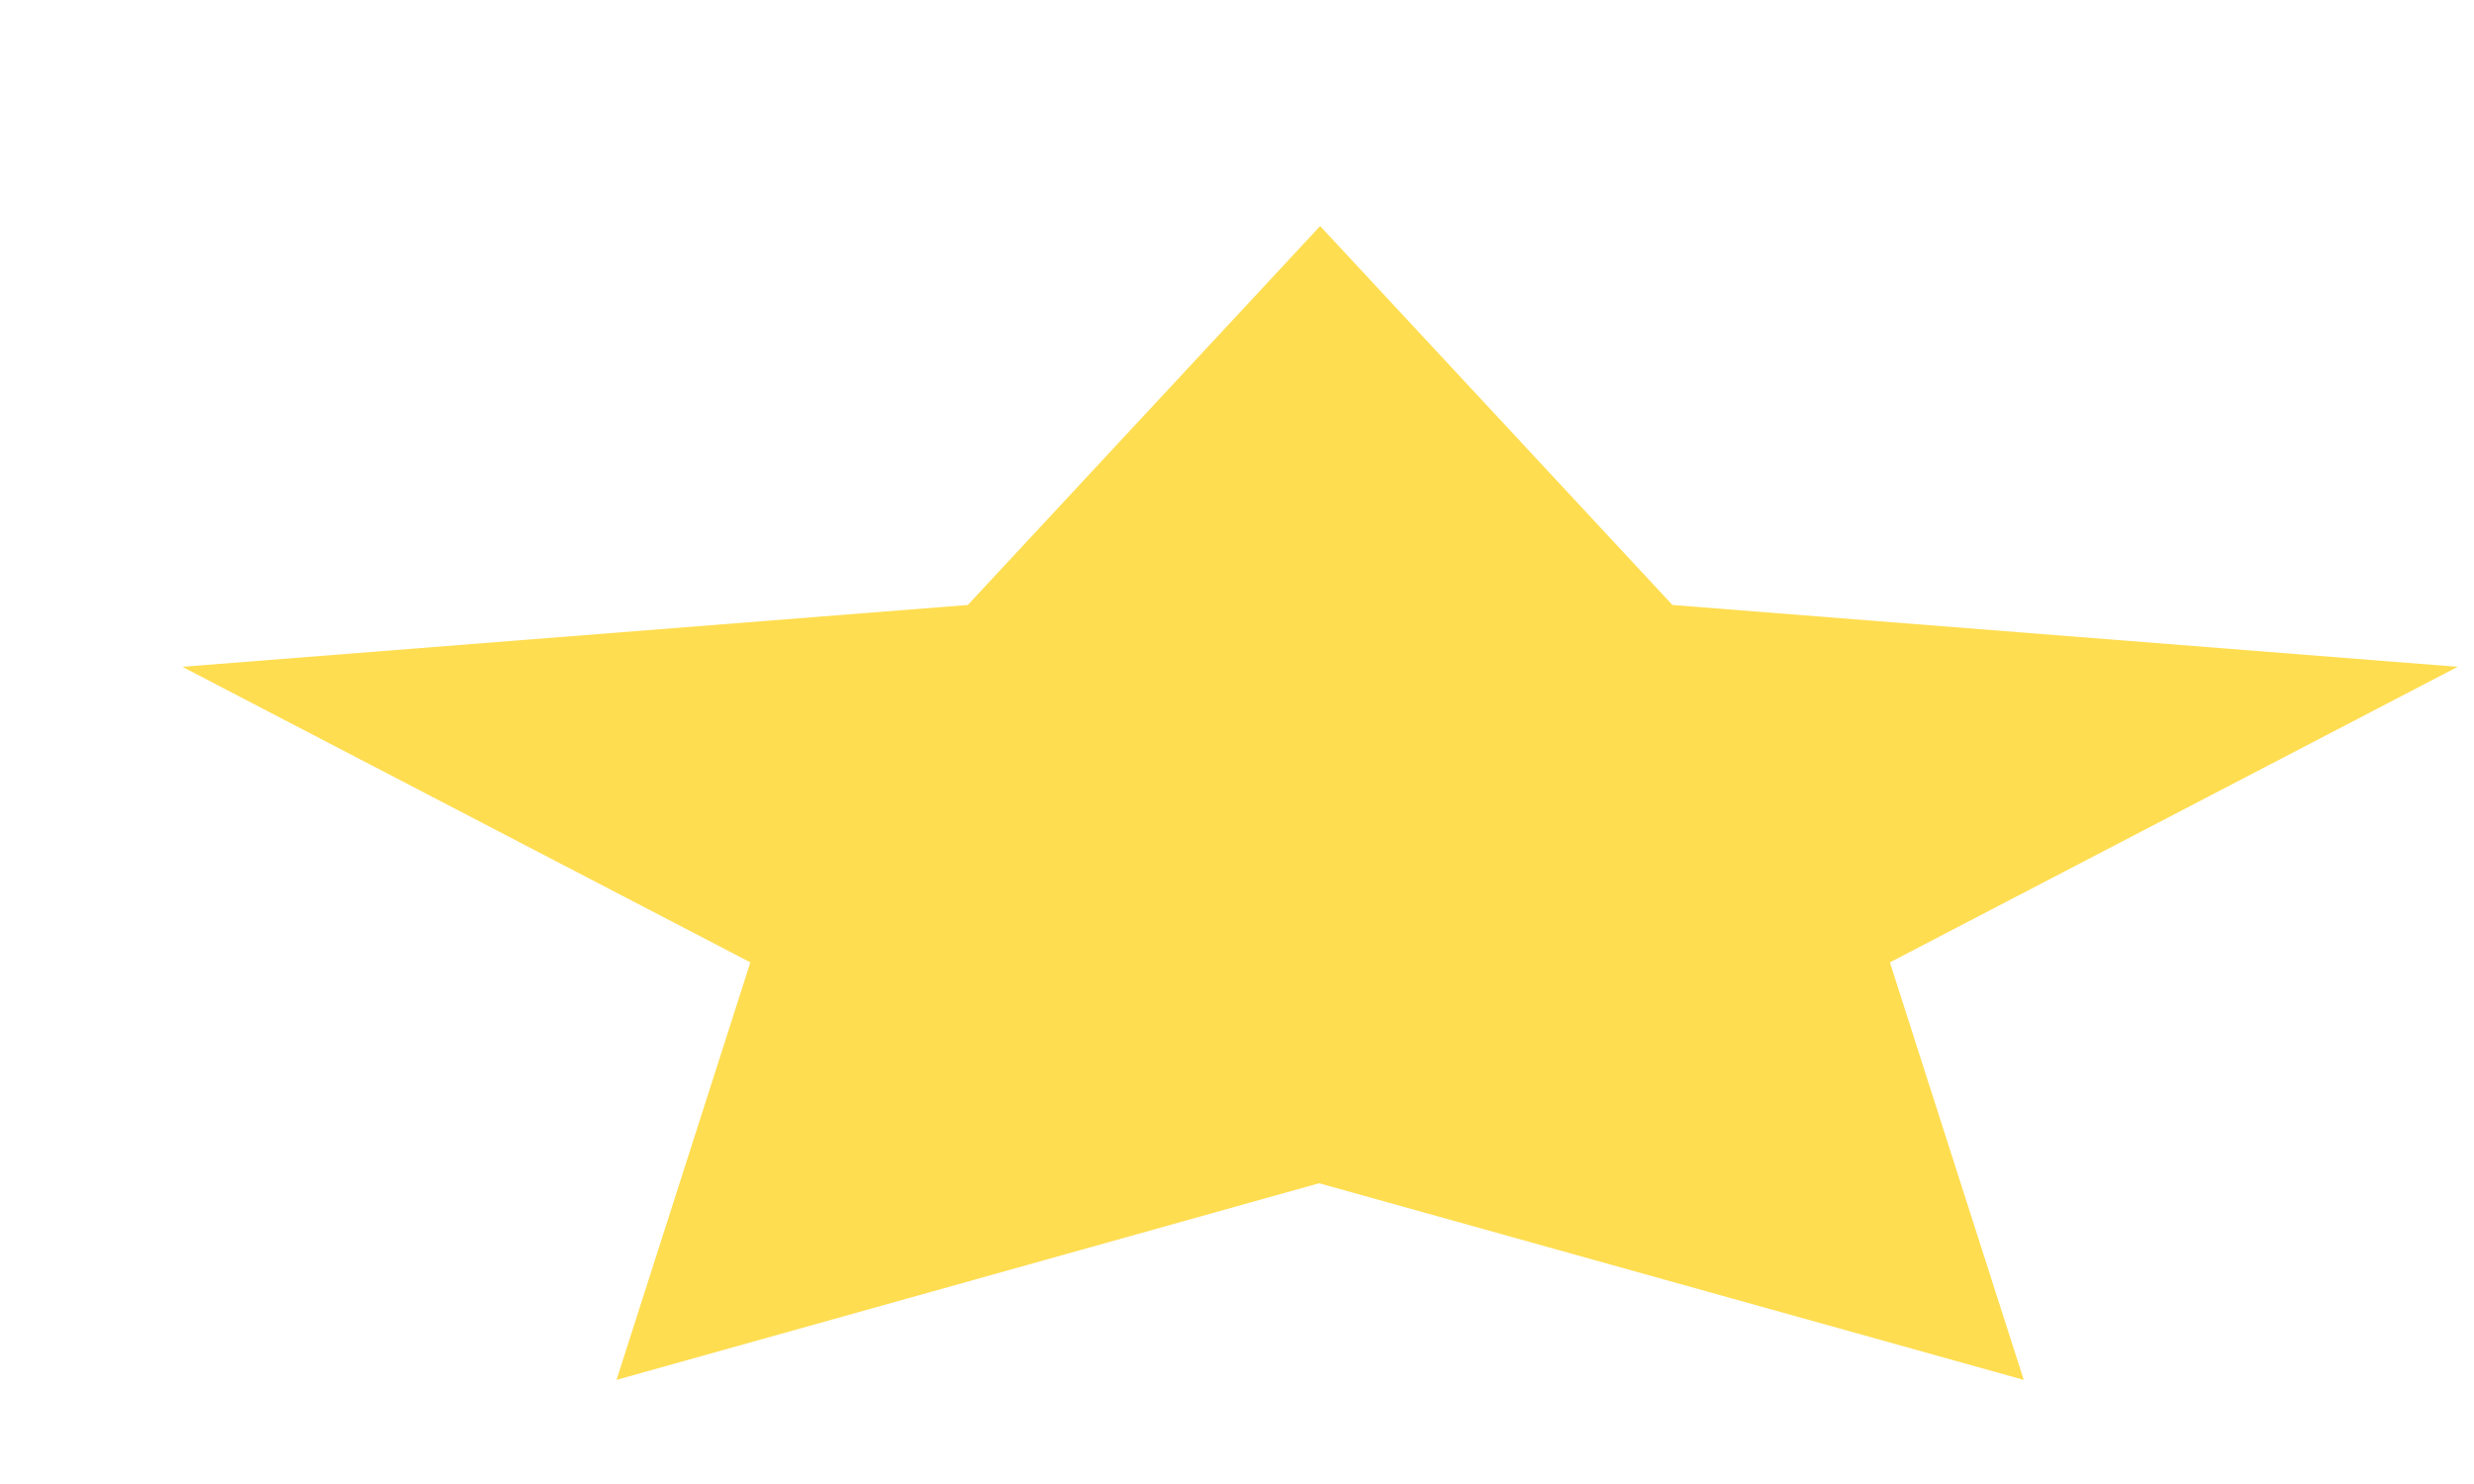 ﻿<?xml version="1.0" encoding="utf-8"?>
<svg version="1.1" xmlns:xlink="http://www.w3.org/1999/xlink" width="10px" height="6px" xmlns="http://www.w3.org/2000/svg">
  <g transform="matrix(1 0 0 1 -303 -505 )">
    <path d="M 8.18 5.579  L 5.332 4.784  L 2.492 5.579  L 3.033 3.891  L 0.737 2.696  L 3.912 2.446  L 5.336 0.914  L 6.76 2.446  L 9.934 2.696  L 7.639 3.891  L 8.18 5.579  Z " fill-rule="nonzero" fill="#ffdd50" stroke="none" transform="matrix(1 0 0 1 303 505 )" />
  </g>
</svg>